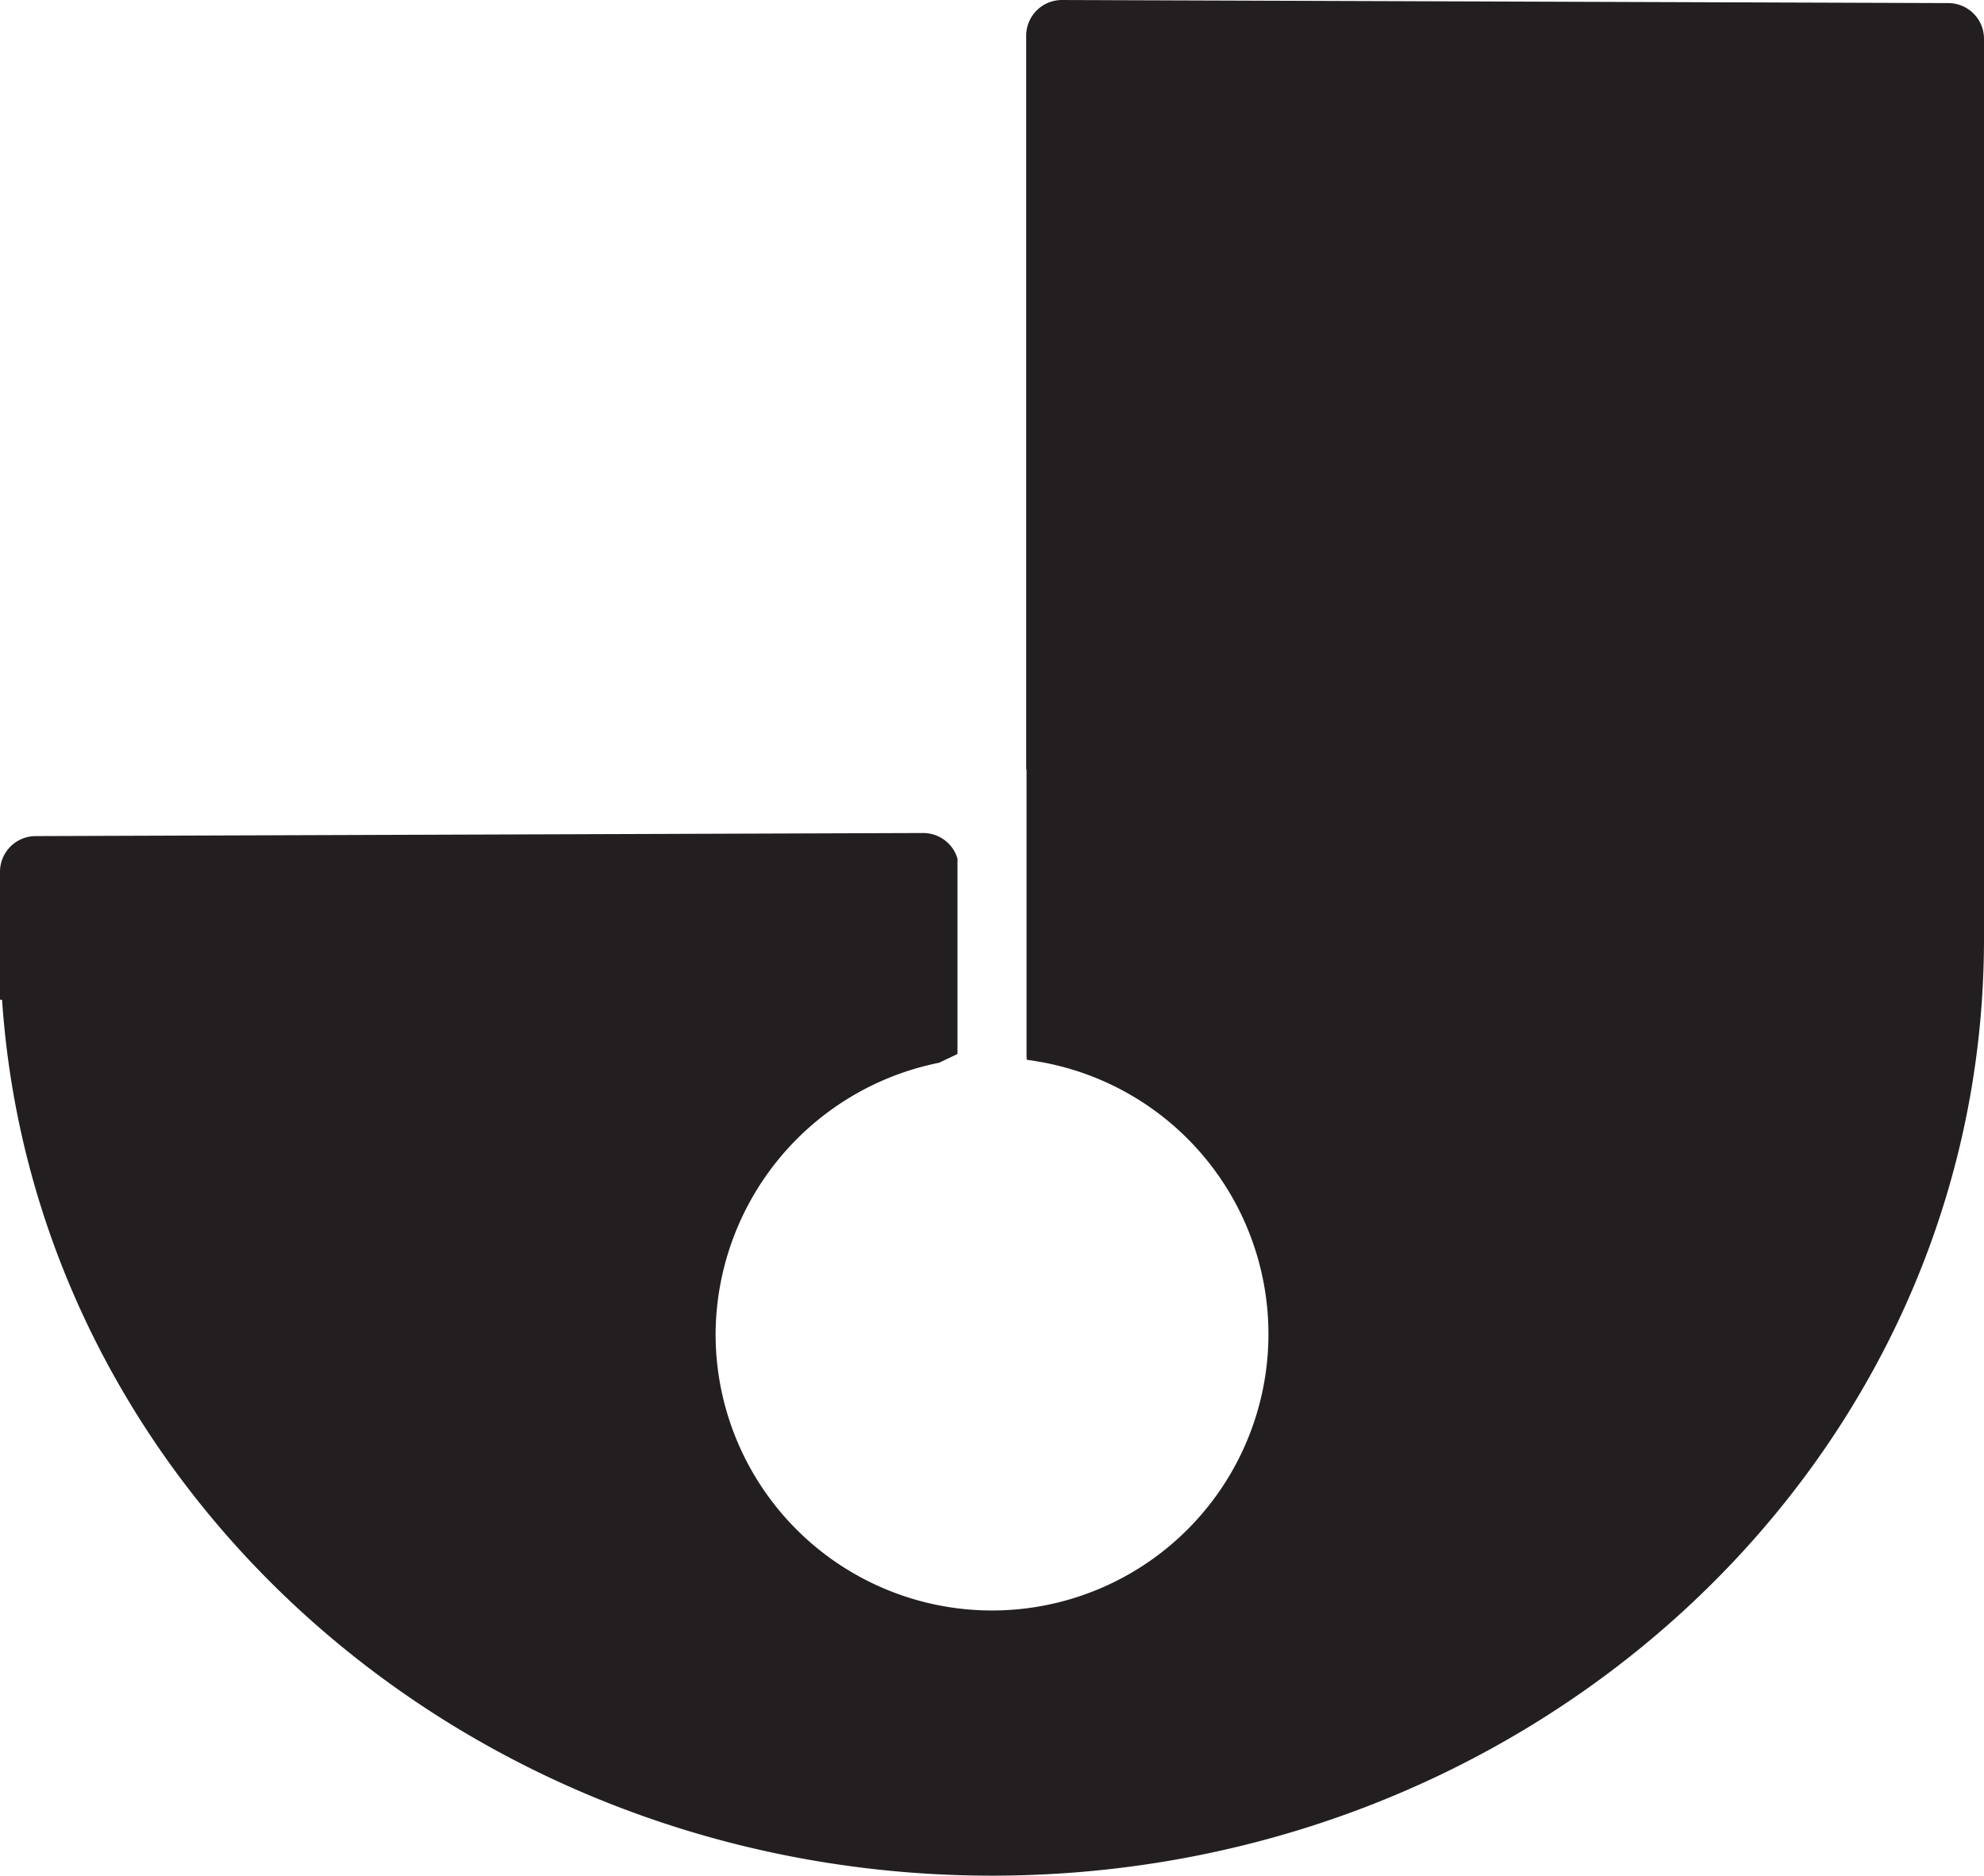 <svg xmlns="http://www.w3.org/2000/svg" width="111.457mm" height="105.374mm" viewBox="0 0 315.942 298.697">
  <title>J</title>
  <path d="M310.254.492,169.109,0a5.685,5.685,0,0,0-5.692,5.666V122.515h.054v45.738l.035.51,1.389.217a44.019,44.019,0,1,1-50.94,43.473,44.311,44.311,0,0,1,35.6-43.213l2.919-1.392V136.722a5.7,5.7,0,0,0-5.463-4.065l-141.314.492A5.686,5.686,0,0,0,0,138.814v20.392H.329C5.608,237.541,74.565,298.7,157.974,298.7c83.426,0,152.4-61.192,157.644-139.553l.088-1.415c.156-2.747.236-5.478.236-8.17V6.157A5.684,5.684,0,0,0,310.254.492Z" fill="#231f20"/>
</svg>
